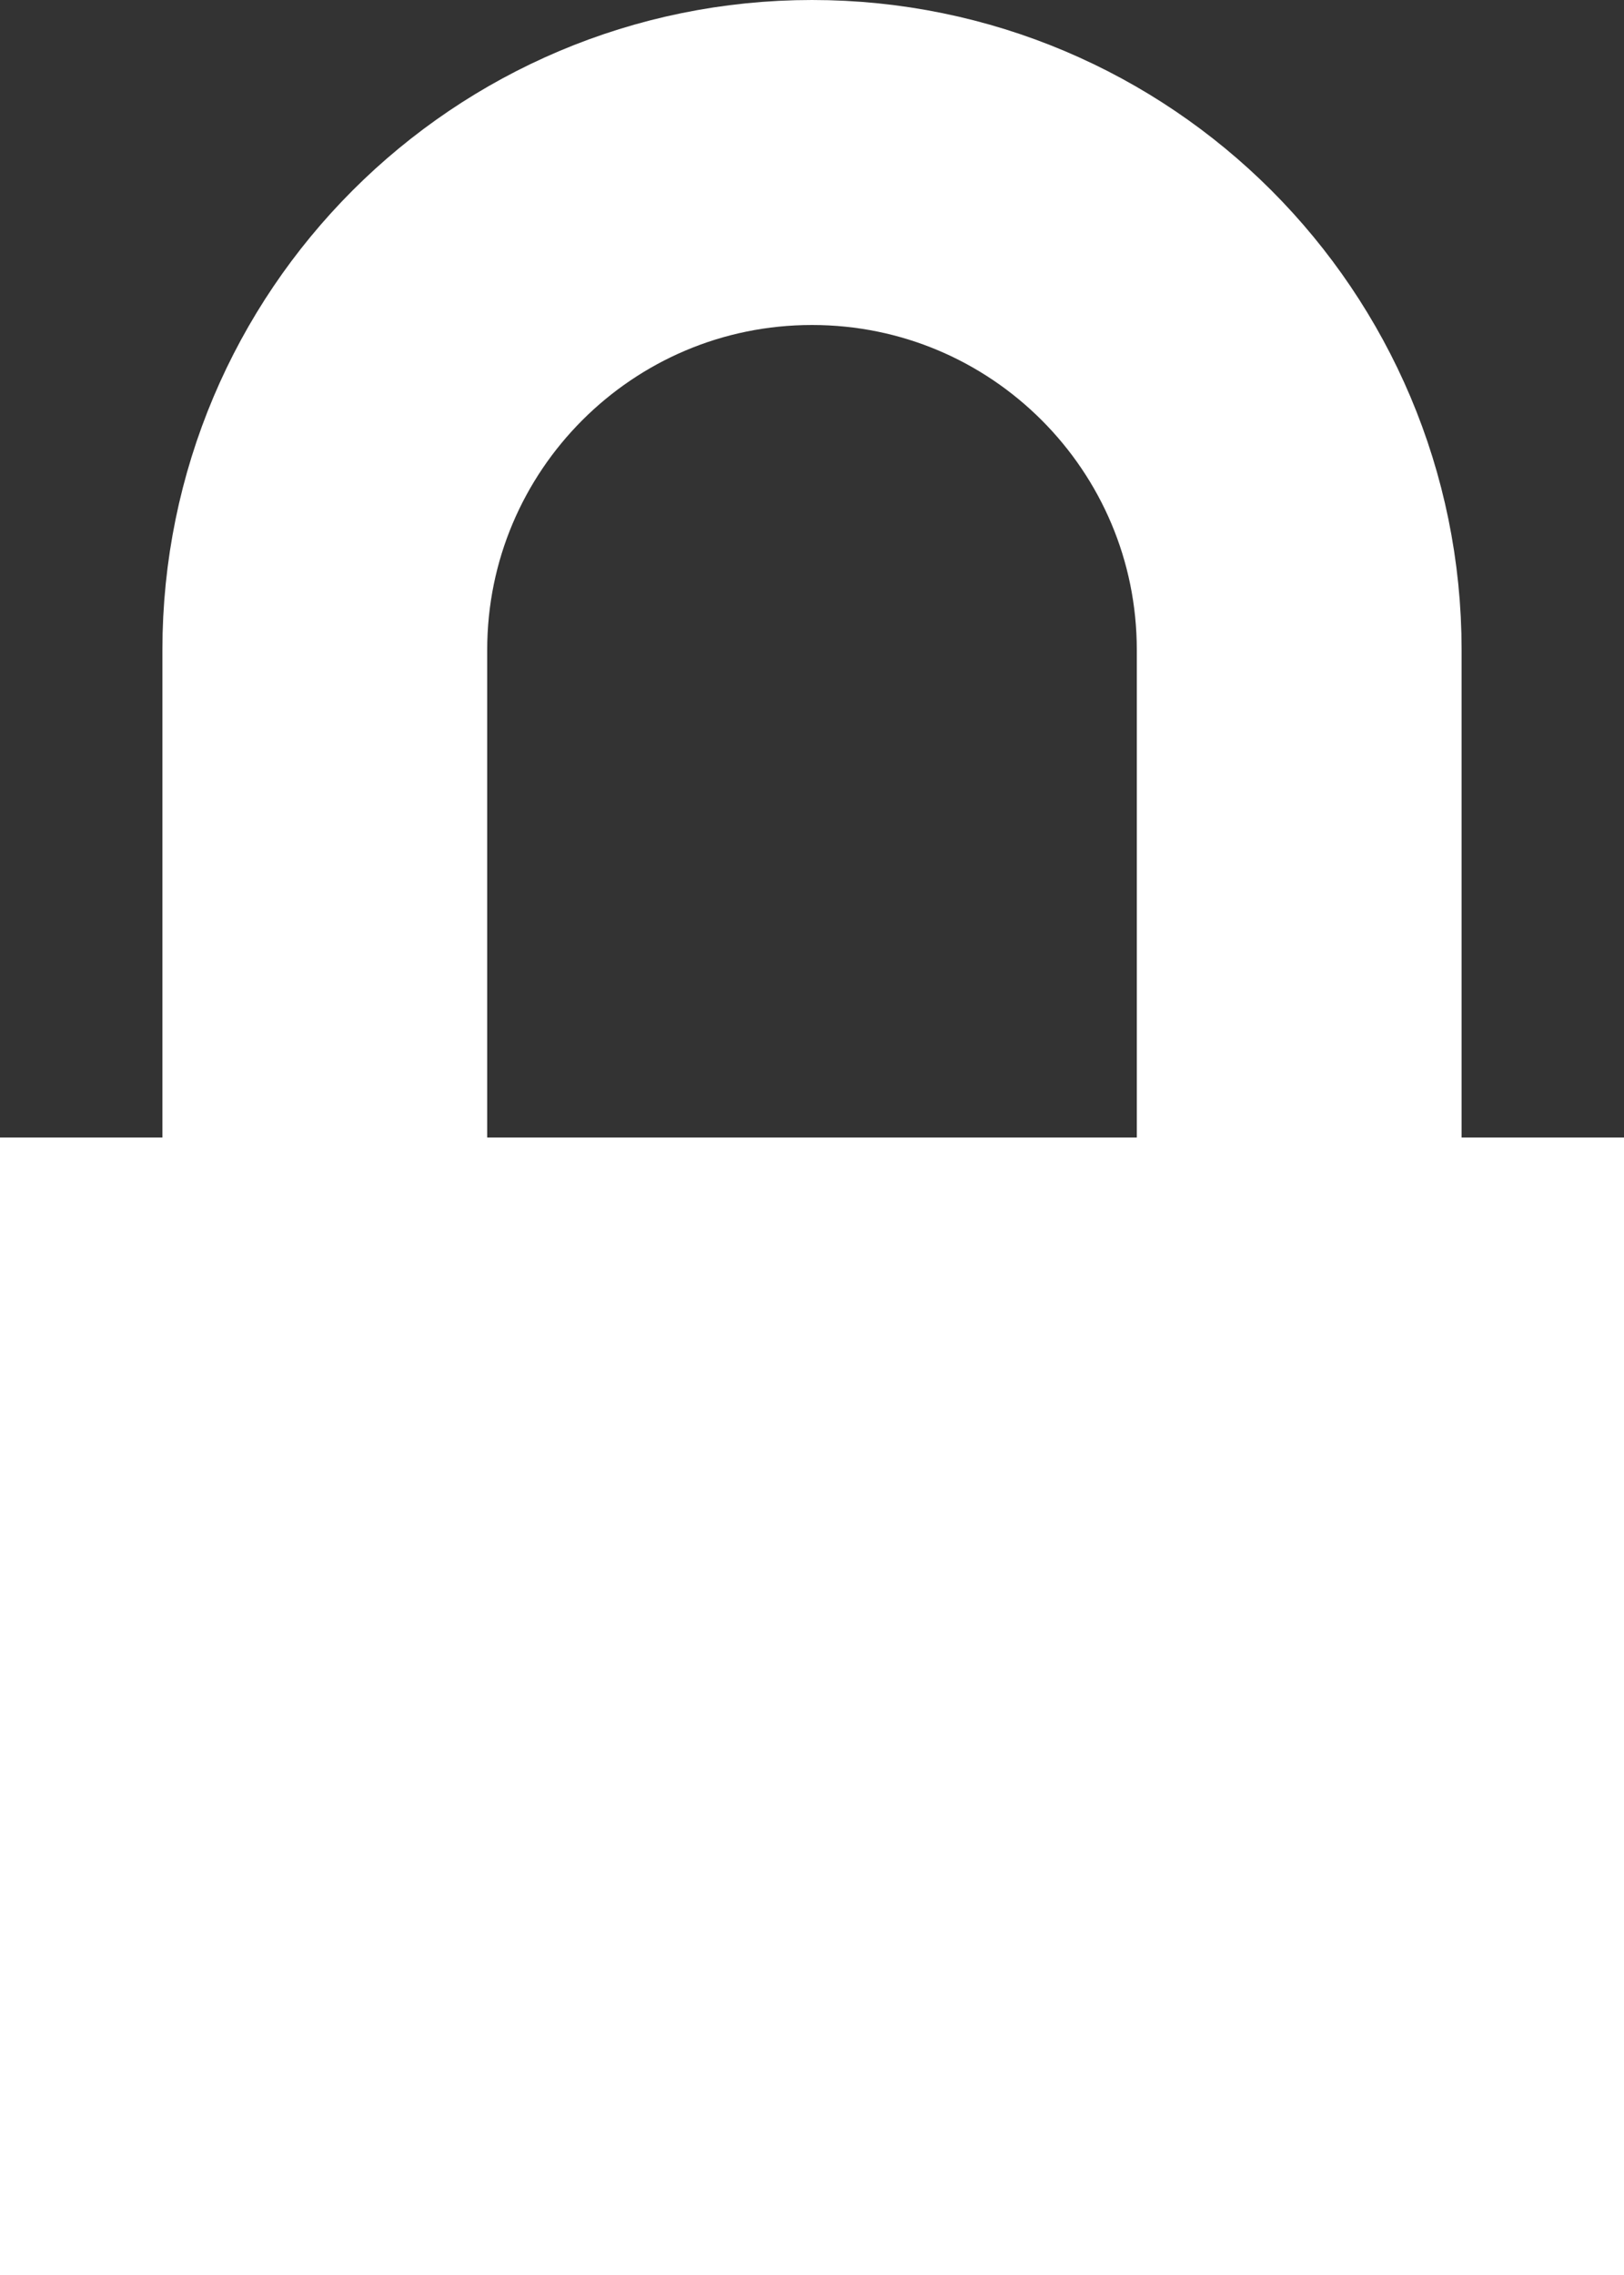 <?xml version="1.0" encoding="UTF-8"?>
<svg width="10px" height="14px" viewBox="0 0 10 14" version="1.1" xmlns="http://www.w3.org/2000/svg" xmlns:xlink="http://www.w3.org/1999/xlink">
    <rect x="0" y="0" width="10" height="14" fill="#333333" stroke="none"/>
    <!-- Generator: Sketch 50 (54983) - http://www.bohemiancoding.com/sketch -->
    <title>lock</title>
    <desc>Created with Sketch.</desc>
    <defs></defs>
    <g id="Page-1" stroke="none" stroke-width="1" fill="none" fill-rule="evenodd">
        <g id="top-markets" transform="translate(-962, -22)">
            <g id="lock" transform="translate(962, 23)">
                <path d="M2,7 L2,3 C2,1.343 3.343,0 5,0 C6.657,0 8,1.343 8,3 L8,7" id="Rectangle-5" stroke="#FFFFFF" stroke-width="2"></path>
                <rect id="Rectangle-4" fill="#FFFFFF" x="0" y="6" width="10" height="7"></rect>
            </g>
        </g>
    </g>
</svg>